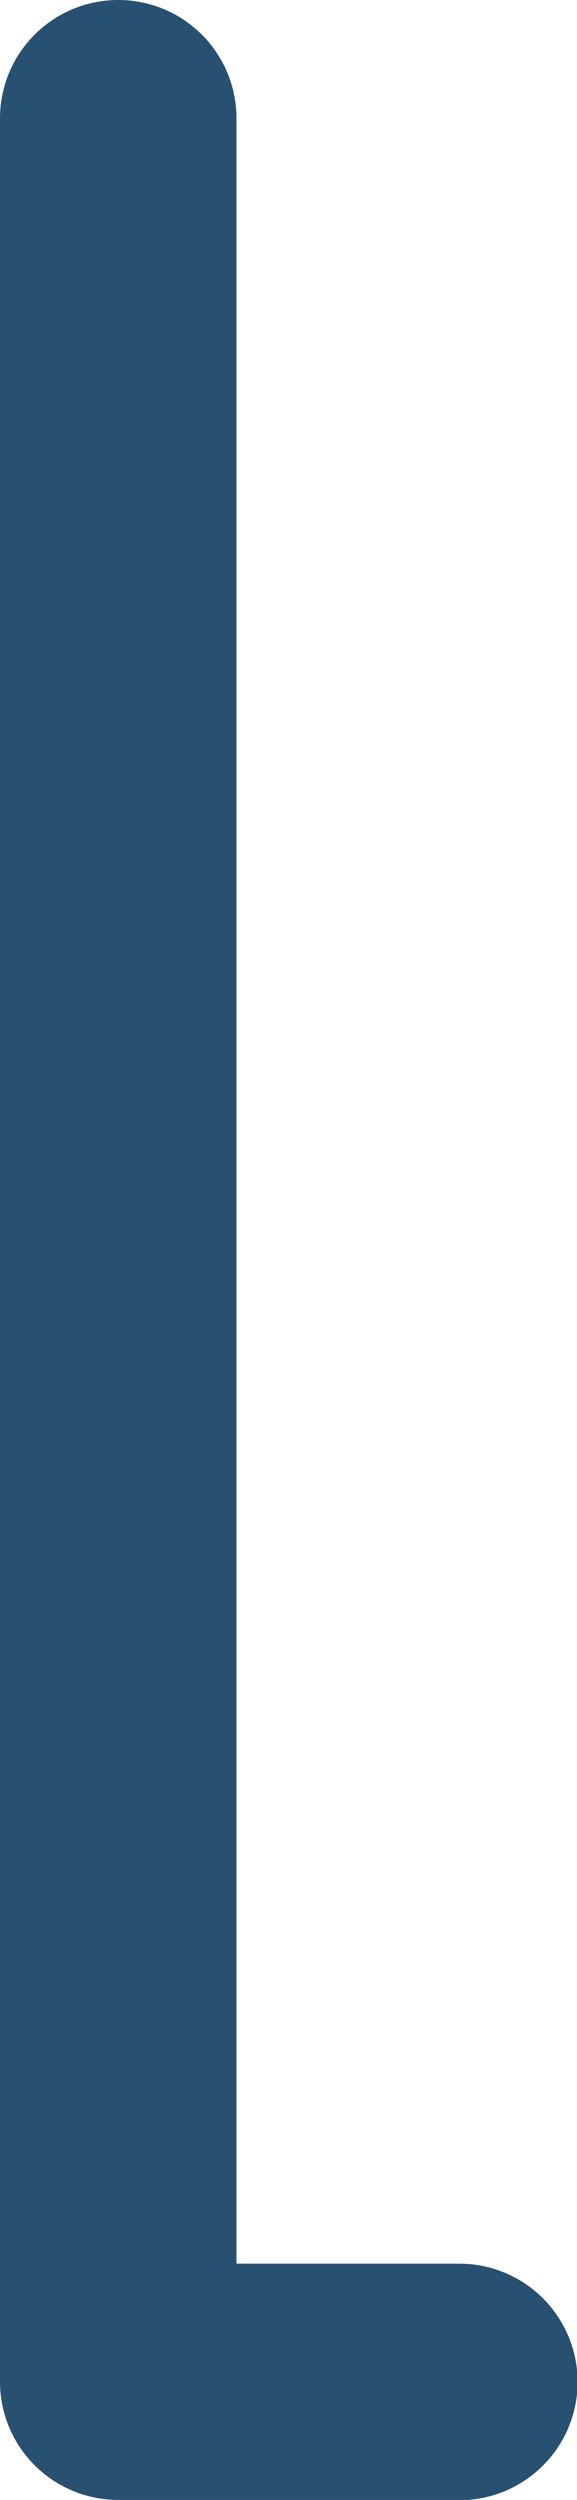 <svg id="Layer_1" data-name="Layer 1" xmlns="http://www.w3.org/2000/svg" viewBox="0 0 19.52 84.55"><defs><style>.cls-1{fill:#285071;}</style></defs><path class="cls-1" d="M15.53,84.55H4a4,4,0,0,1-4-4V4A4,4,0,1,1,8,4V76.56h7.54a4,4,0,0,1,0,8Z"/></svg>